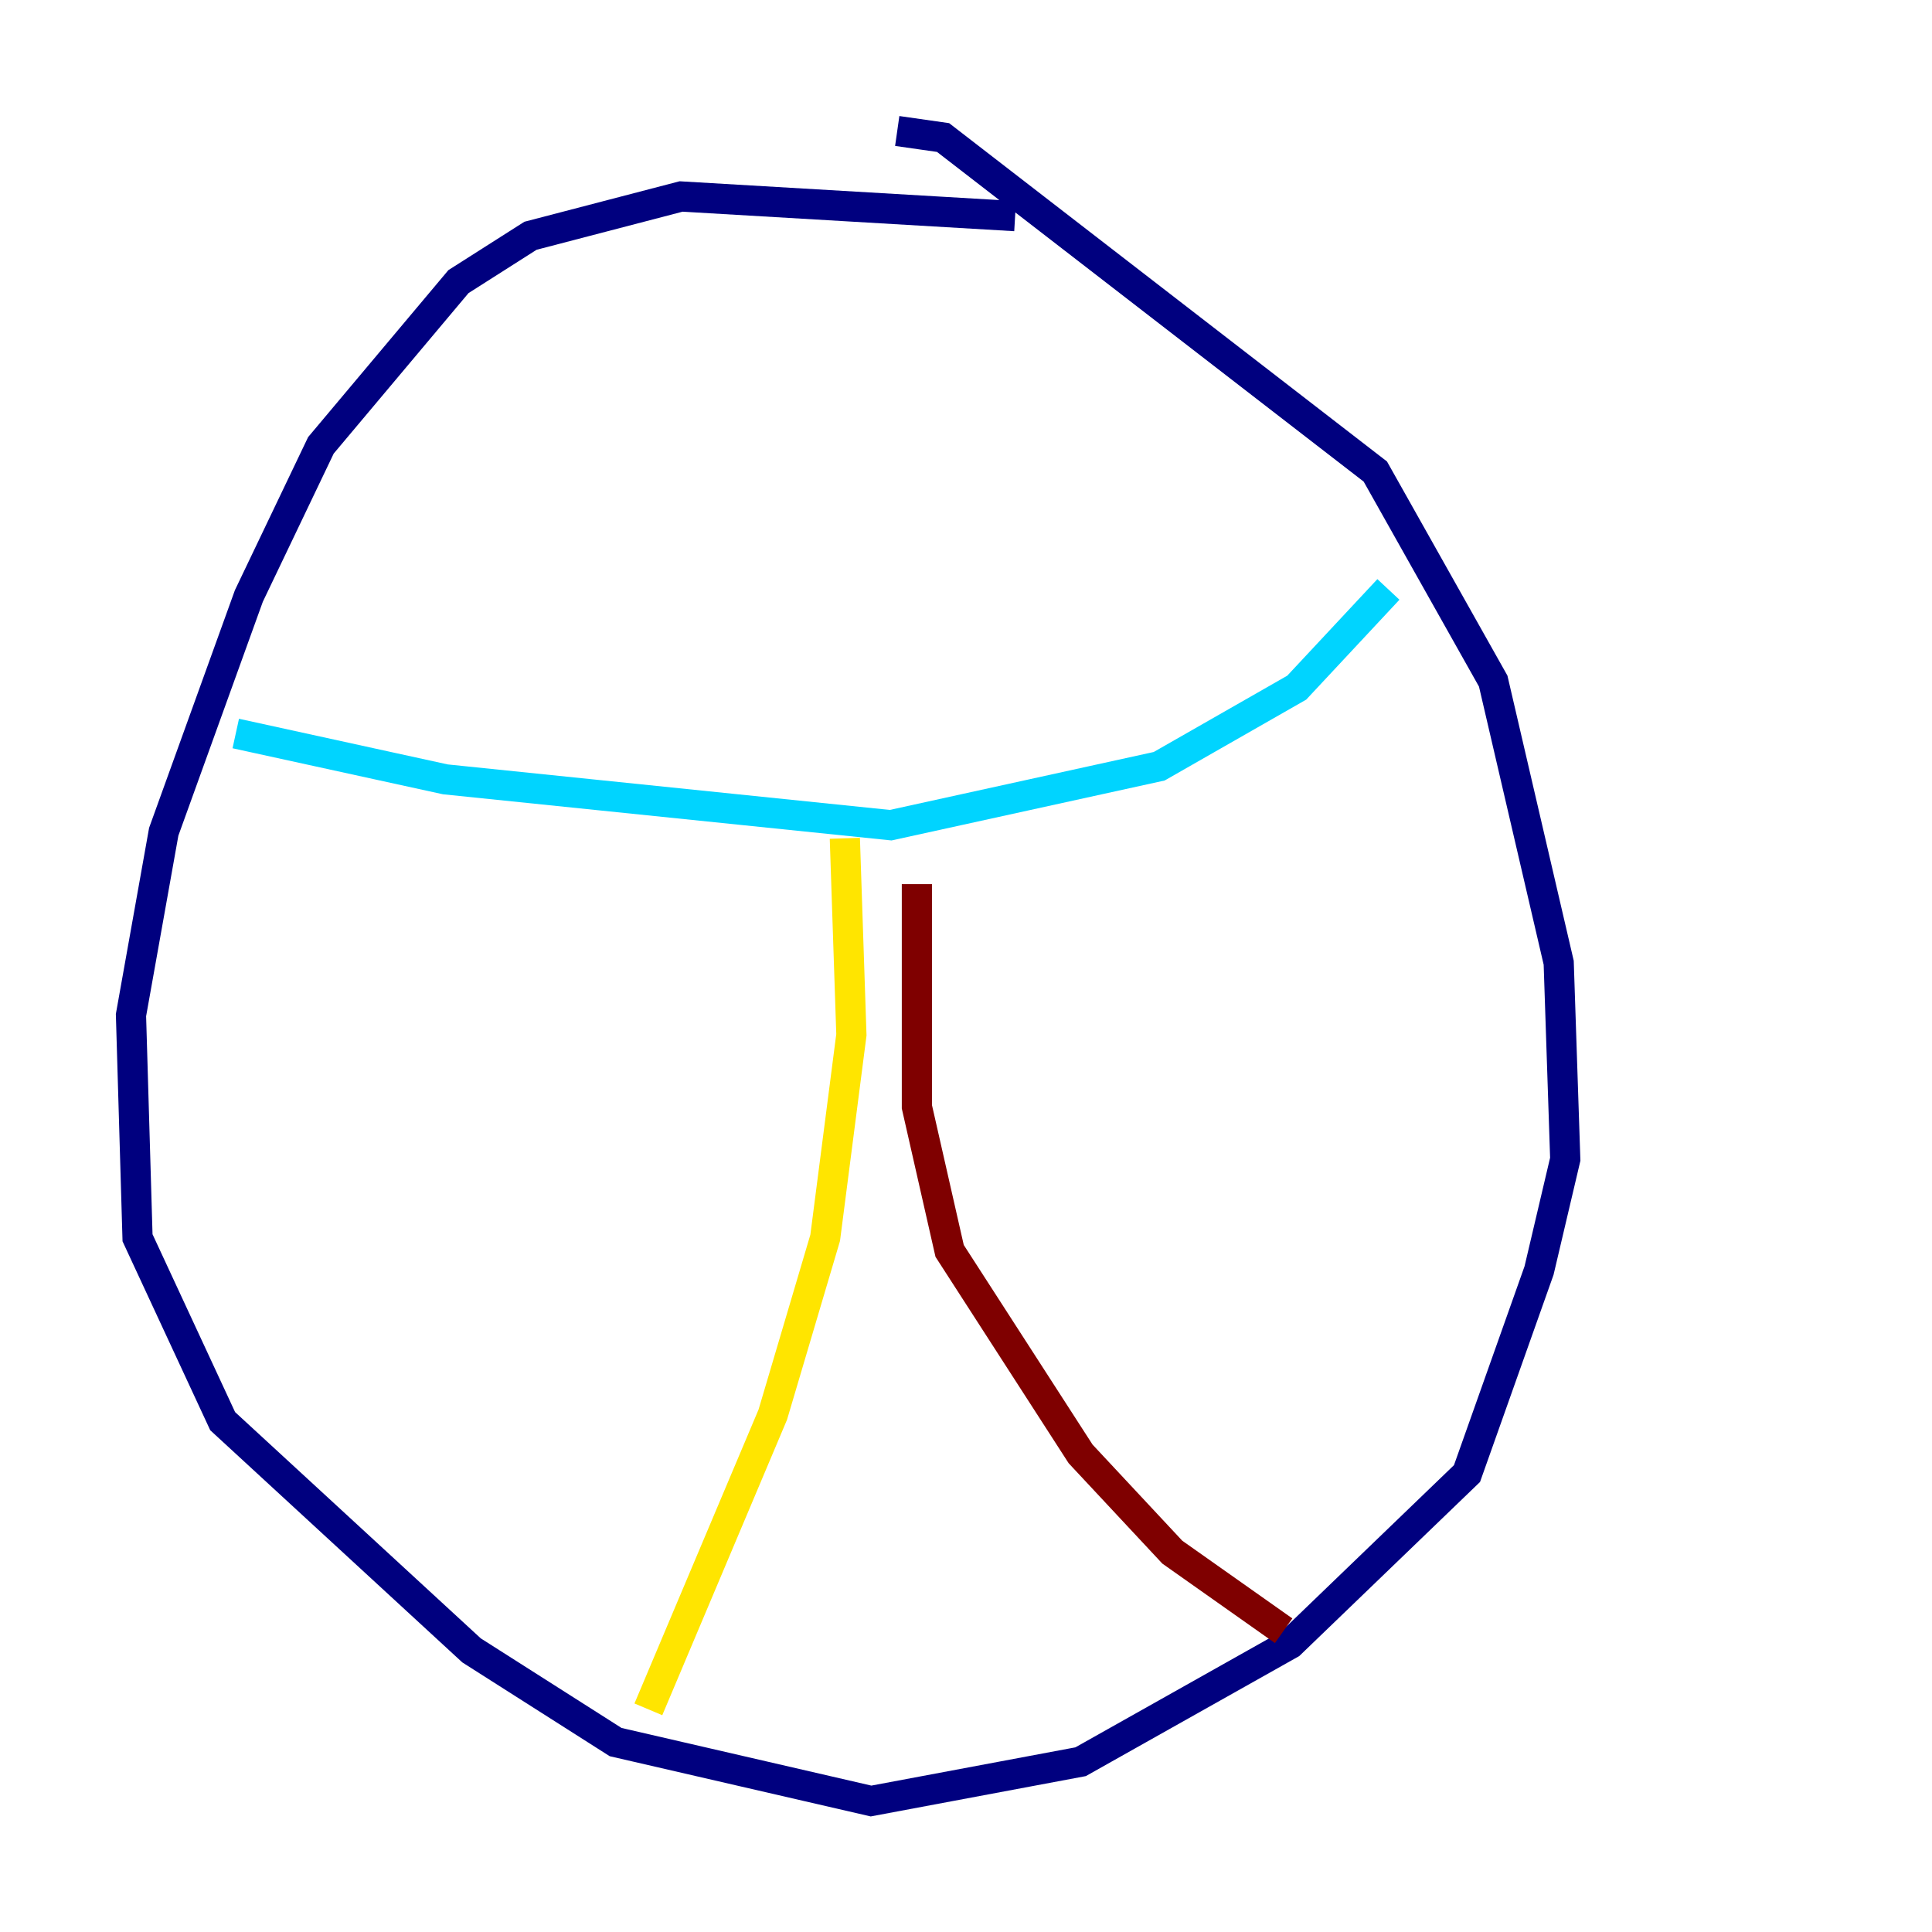 <?xml version="1.0" encoding="utf-8" ?>
<svg baseProfile="tiny" height="128" version="1.2" viewBox="0,0,128,128" width="128" xmlns="http://www.w3.org/2000/svg" xmlns:ev="http://www.w3.org/2001/xml-events" xmlns:xlink="http://www.w3.org/1999/xlink"><defs /><polyline fill="none" points="67.254,14.319 45.125,13.017 35.146,15.62 30.373,18.658 21.261,29.505 16.488,39.485 10.848,55.105 8.678,67.254 9.112,82.007 14.752,94.156 31.241,109.342 40.786,115.417 57.709,119.322 71.593,116.719 85.478,108.909 97.193,97.627 101.966,84.176 103.702,76.8 103.268,63.783 98.929,45.125 91.119,31.241 62.481,9.112 59.444,8.678" stroke="#00007f" stroke-width="2" /><polyline fill="none" points="15.62,48.597 29.505,51.634 59.01,54.671 76.8,50.766 85.912,45.559 91.986,39.051" stroke="#00d4ff" stroke-width="2" /><polyline fill="none" points="55.973,55.539 56.407,68.556 54.671,82.007 51.2,93.722 42.956,113.248" stroke="#ffe500" stroke-width="2" /><polyline fill="none" points="60.746,58.576 60.746,73.329 62.915,82.875 71.593,96.325 77.668,102.834 85.044,108.041" stroke="#7f0000" stroke-width="2" /></svg>
